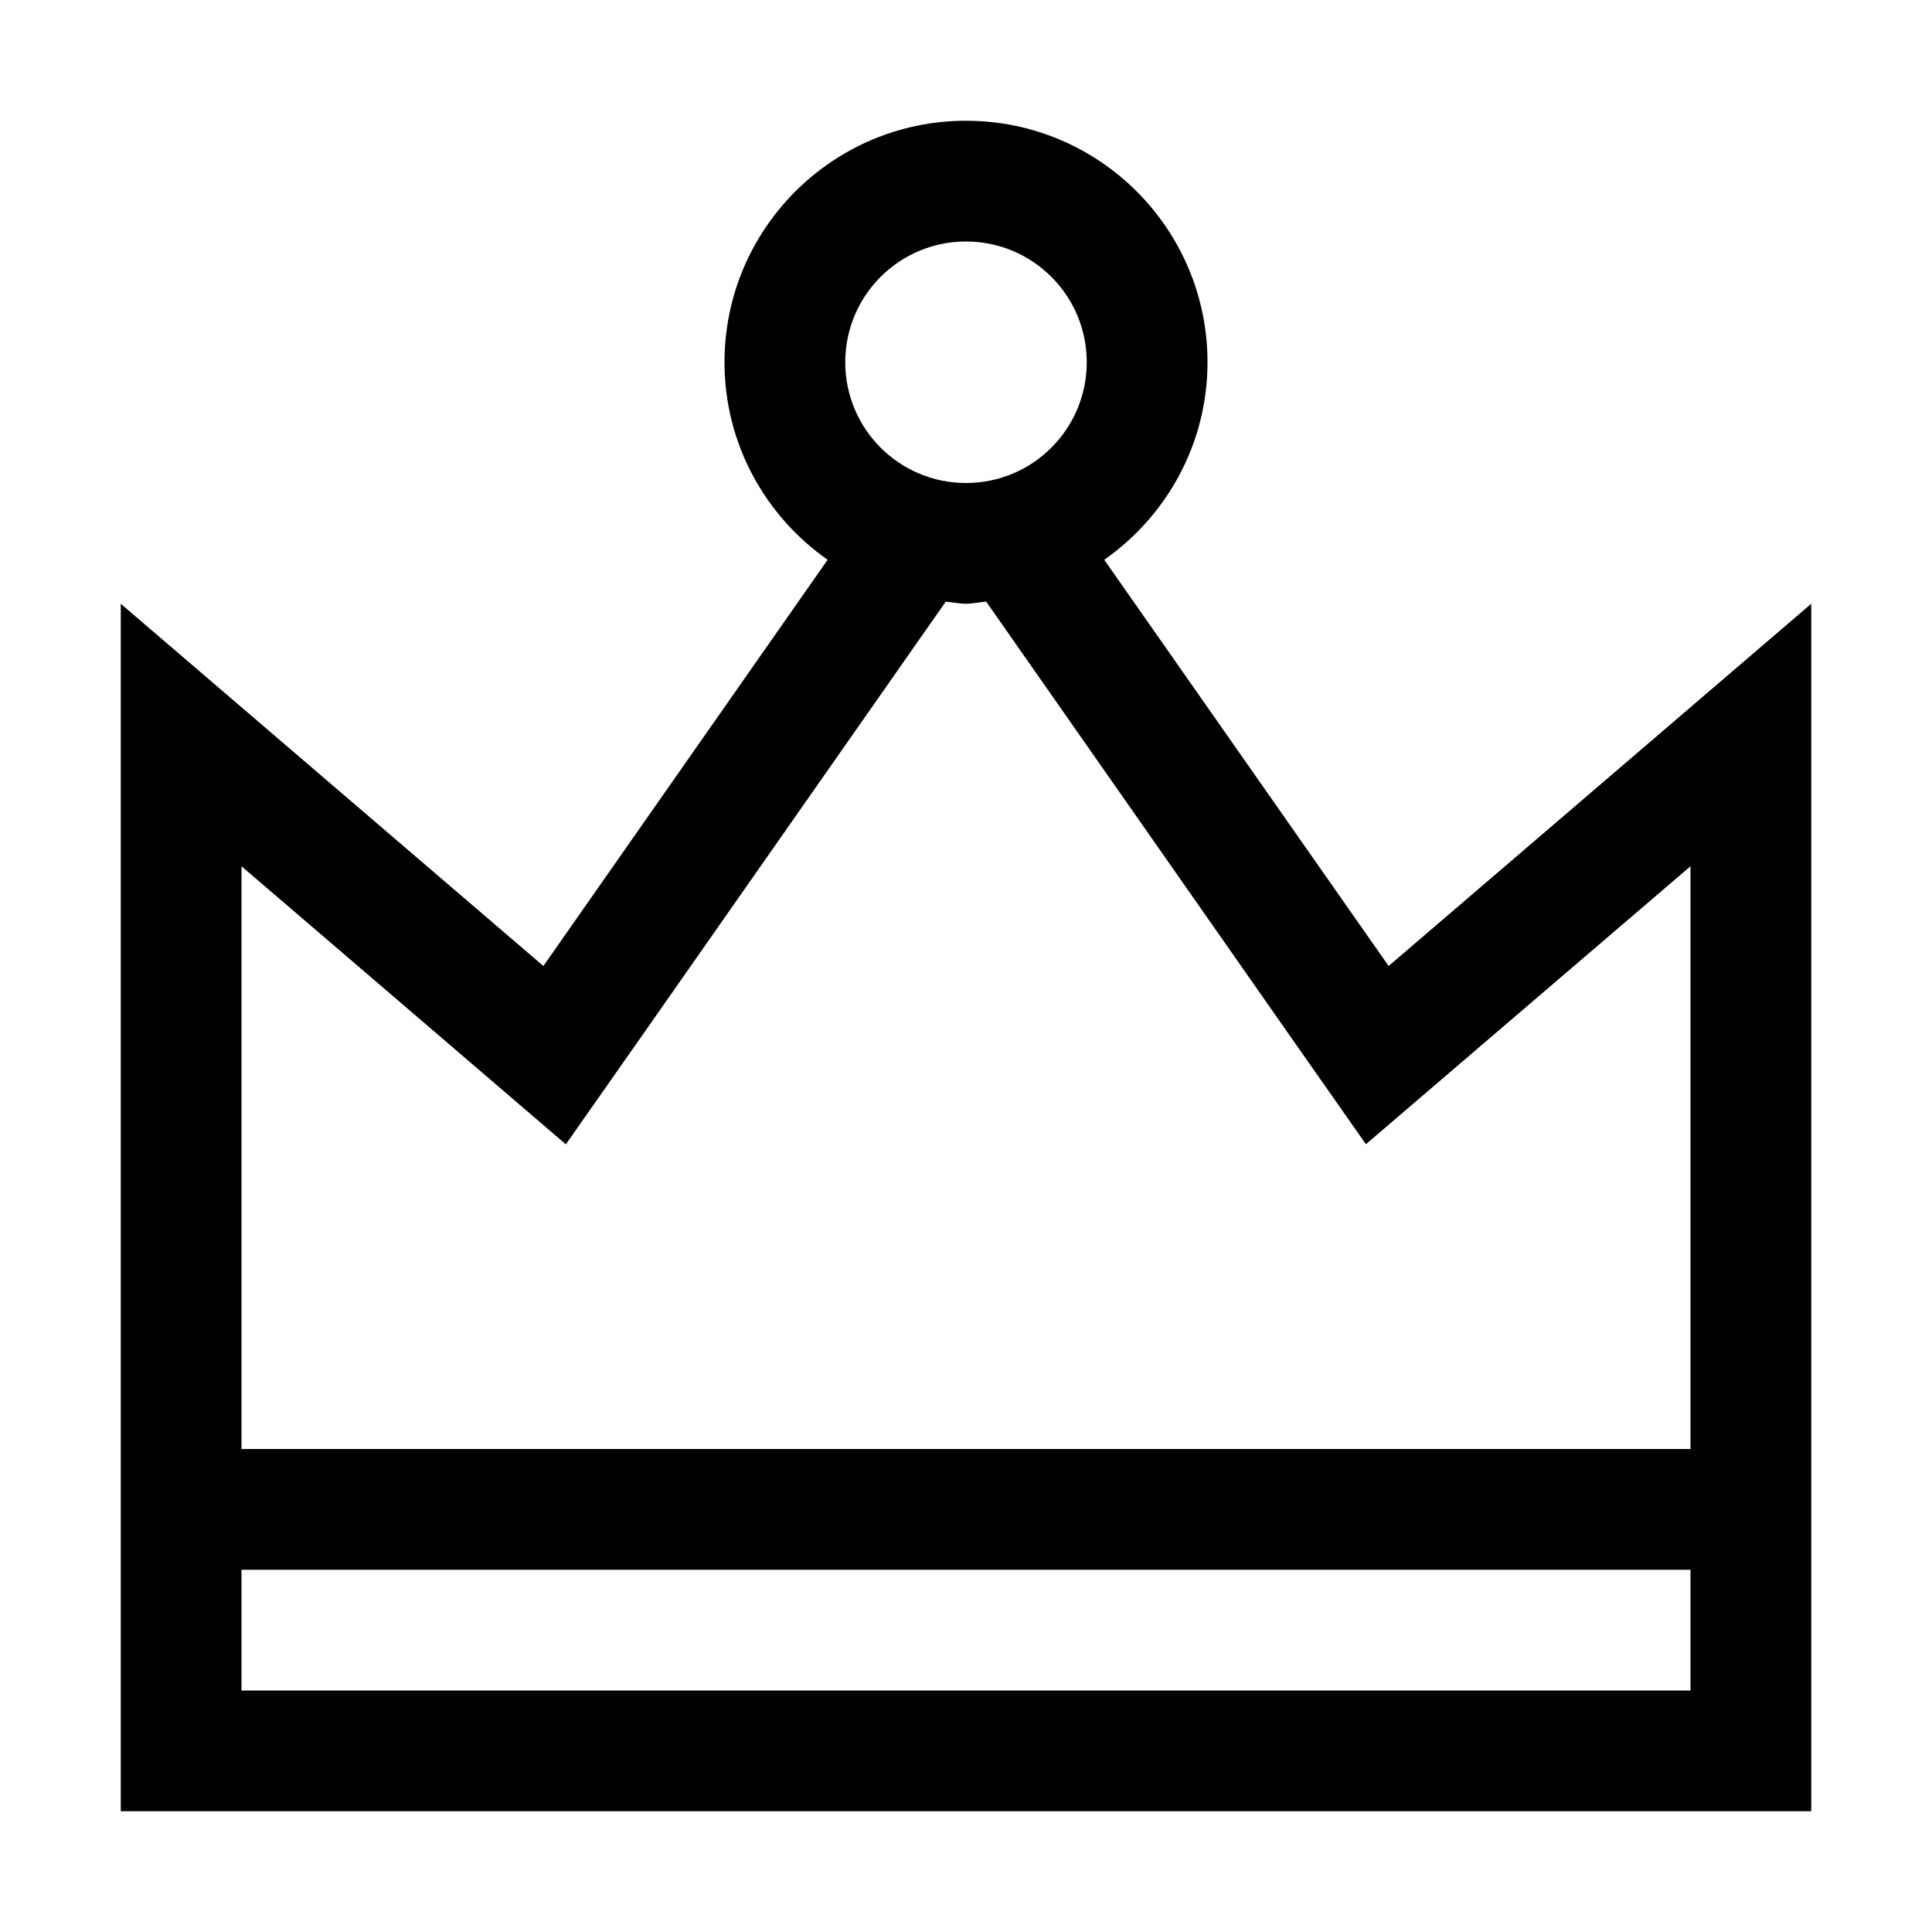 <?xml version="1.0" encoding="iso-8859-1"?>
<!-- Generator: Adobe Illustrator 16.0.0, SVG Export Plug-In . SVG Version: 6.00 Build 0)  -->
<!DOCTYPE svg PUBLIC "-//W3C//DTD SVG 1.1//EN" "http://www.w3.org/Graphics/SVG/1.1/DTD/svg11.dtd">
<svg version="1.1" xmlns="http://www.w3.org/2000/svg" xmlns:xlink="http://www.w3.org/1999/xlink" x="0px" y="0px" width="16px"
	 height="16px" viewBox="0 0 16 16" style="enable-background:new 0 0 16 16;" xml:space="preserve">
<g id="_x32_0-misc_-_crown_premium" style="enable-background:new    ;">
	<path d="M11.5,8L9.145,4.636C9.66,4.274,10,3.678,10,3c0-1.104-0.895-2-2-2C6.896,1,6,1.896,6,3c0,0.678,0.339,1.274,0.854,1.636
		L4.5,8L1,5v7v1v2h14v-2v-1V5L11.5,8z M8,2c0.552,0,1,0.447,1,1c0,0.552-0.447,1-1,1S7,3.552,7,3C7,2.447,7.448,2,8,2z M14,14H2v-1
		h12V14z M14,12H2V7.174l1.849,1.585l0.837,0.718l0.633-0.903l2.513-3.591C7.889,4.987,7.943,5,8,5s0.111-0.013,0.167-0.018
		l2.512,3.591l0.633,0.903l0.838-0.718L14,7.174V12z"/>
</g>
<g id="Layer_1">
</g>
</svg>
